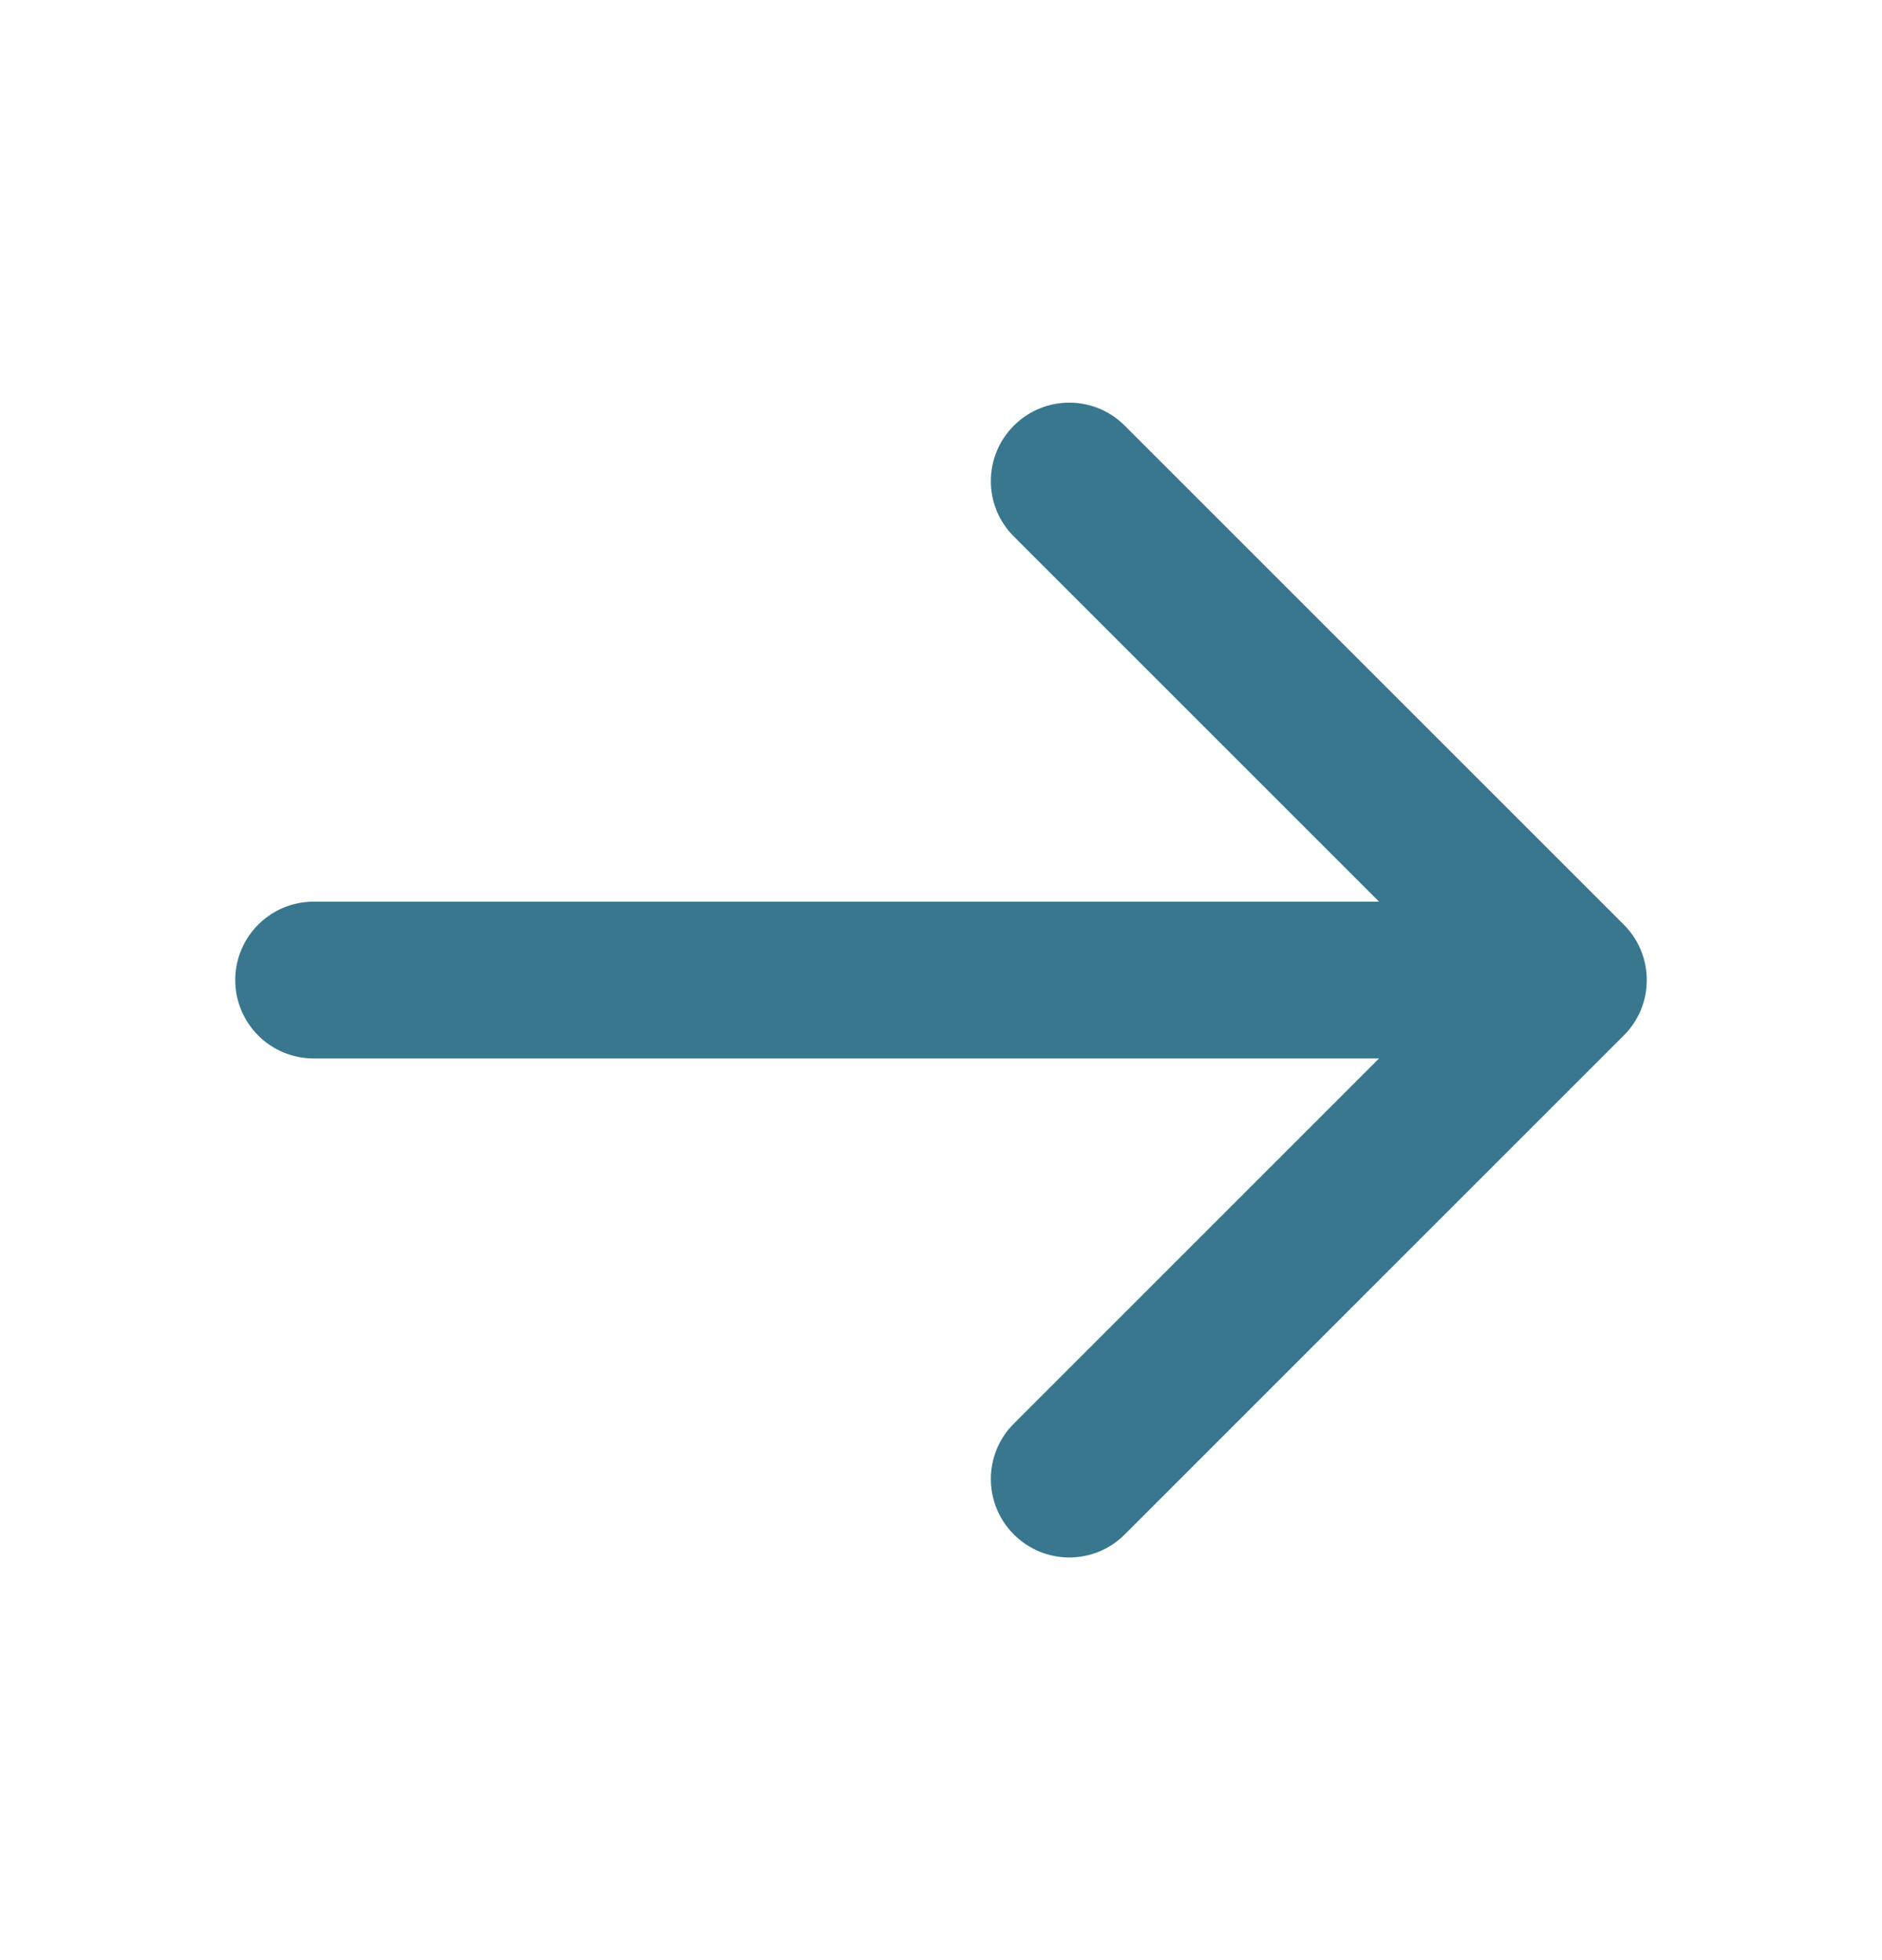 <svg width="24" height="25" viewBox="0 0 24 25" fill="none" xmlns="http://www.w3.org/2000/svg">
<path d="M4 11.5C3.448 11.5 3 11.948 3 12.5C3 13.052 3.448 13.5 4 13.5V11.5ZM20.707 13.207C21.098 12.817 21.098 12.183 20.707 11.793L14.343 5.429C13.953 5.038 13.319 5.038 12.929 5.429C12.538 5.819 12.538 6.453 12.929 6.843L18.586 12.5L12.929 18.157C12.538 18.547 12.538 19.18 12.929 19.571C13.319 19.962 13.953 19.962 14.343 19.571L20.707 13.207ZM4 13.5H20V11.5H4V13.5Z" fill="#38778E"/>
</svg>
